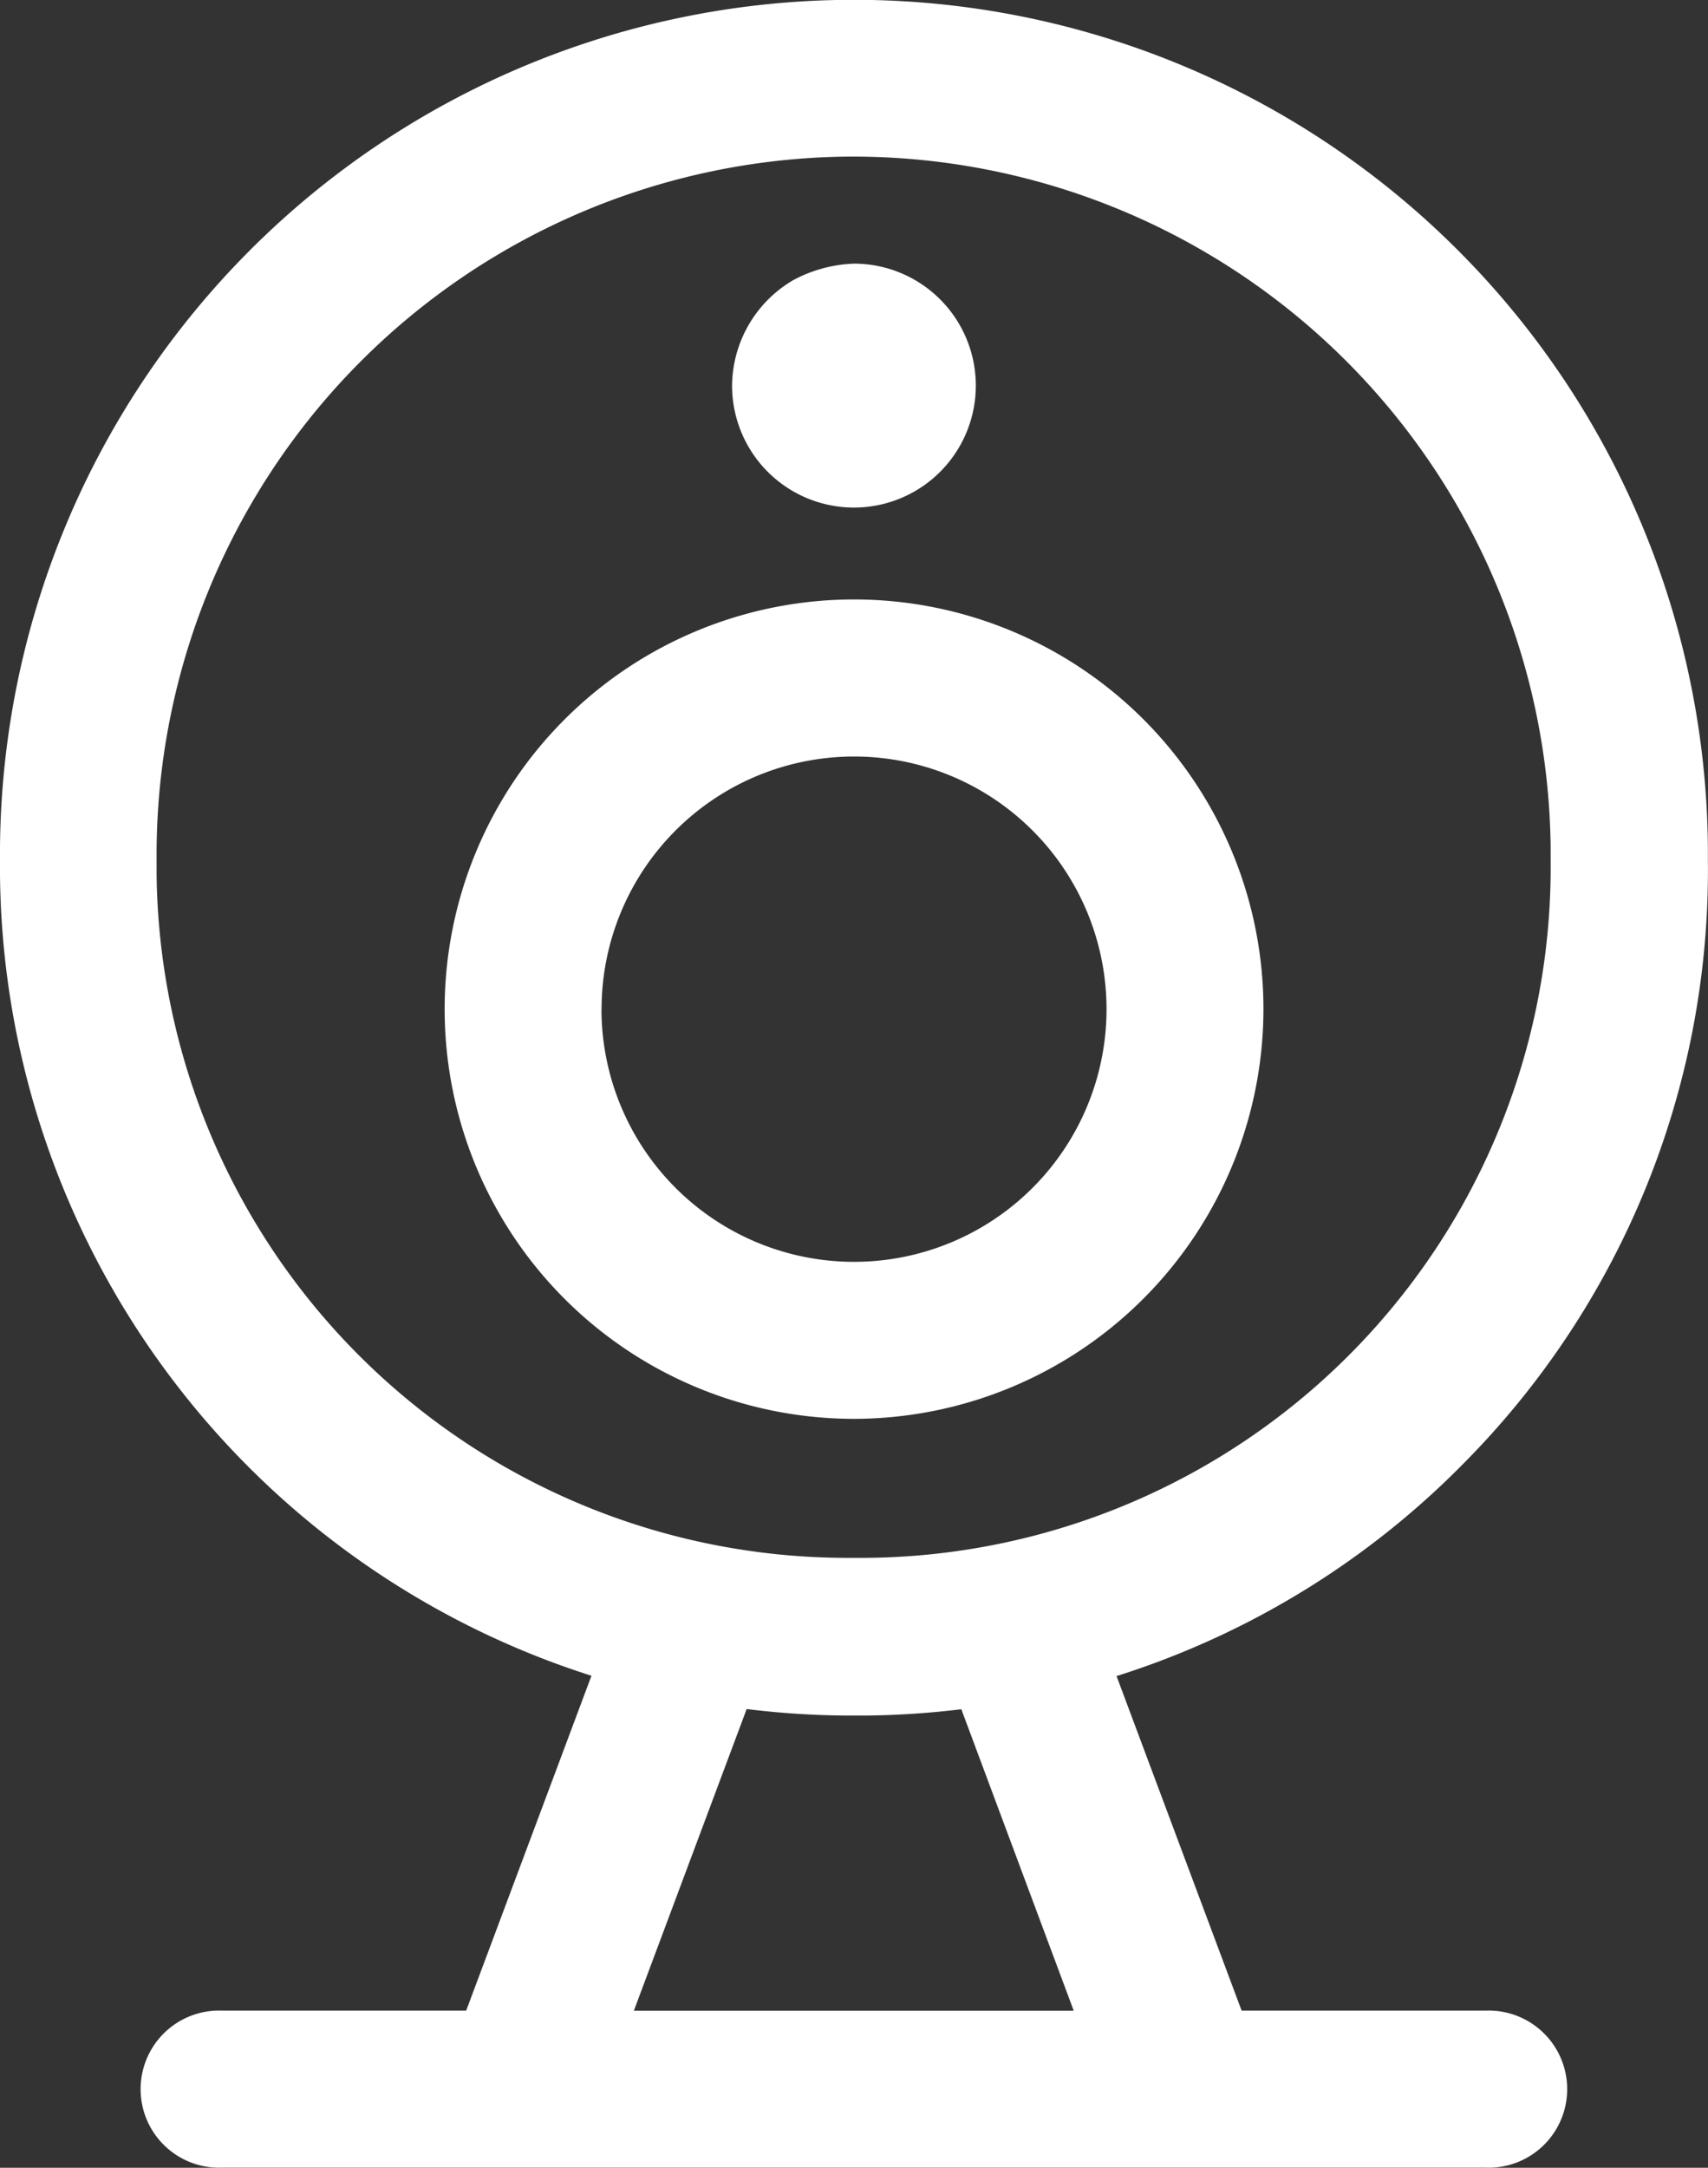 <svg xmlns="http://www.w3.org/2000/svg" width="16.033" height="20.334" viewBox="0 0 16.033 20.334"><rect x="0" y="0" width="16.033" height="20.334" fill="#333333" stroke="none"/><defs><style>.a{fill:#fff;}</style></defs><g transform="translate(-161.23 -67.123)"><path class="a" d="M351.567,317.053a3.843,3.843,0,1,0-3.844,3.843A3.848,3.848,0,0,0,351.567,317.053Zm-6.213,0a2.37,2.37,0,1,1,.694,1.676A2.373,2.373,0,0,1,345.353,317.053Z" transform="translate(-178.477 -240.464)"/><path class="a" d="M174.979,80.84a7.894,7.894,0,0,0,2.283-5.642v-.123a8.016,8.016,0,0,0-16.032.125v.134a7.968,7.968,0,0,0,5.552,7.508l-1.176,3.141h-2.292a.737.737,0,1,0,0,1.473h11.863a.737.737,0,1,0,0-1.473h-2.292l-1.174-3.138A7.913,7.913,0,0,0,174.979,80.84ZM162.7,75.328v-.136a6.551,6.551,0,0,1,6.491-6.6h.053a6.55,6.55,0,0,1,6.542,6.485V75.2a6.478,6.478,0,0,1-6.426,6.536h-.183A6.486,6.486,0,0,1,162.7,75.328Zm8.609,10.656H167.18l1.059-2.83a7.919,7.919,0,0,0,.936.061h.193a8.013,8.013,0,0,0,.886-.059Z" transform="translate(0 0)"/><path class="a" d="M463.174,177.628a1.144,1.144,0,0,0,0-2.288,1.3,1.3,0,0,0-.572.156,1.157,1.157,0,0,0-.572.988A1.144,1.144,0,0,0,463.174,177.628Z" transform="translate(-293.928 -105.744)"/></g></svg>